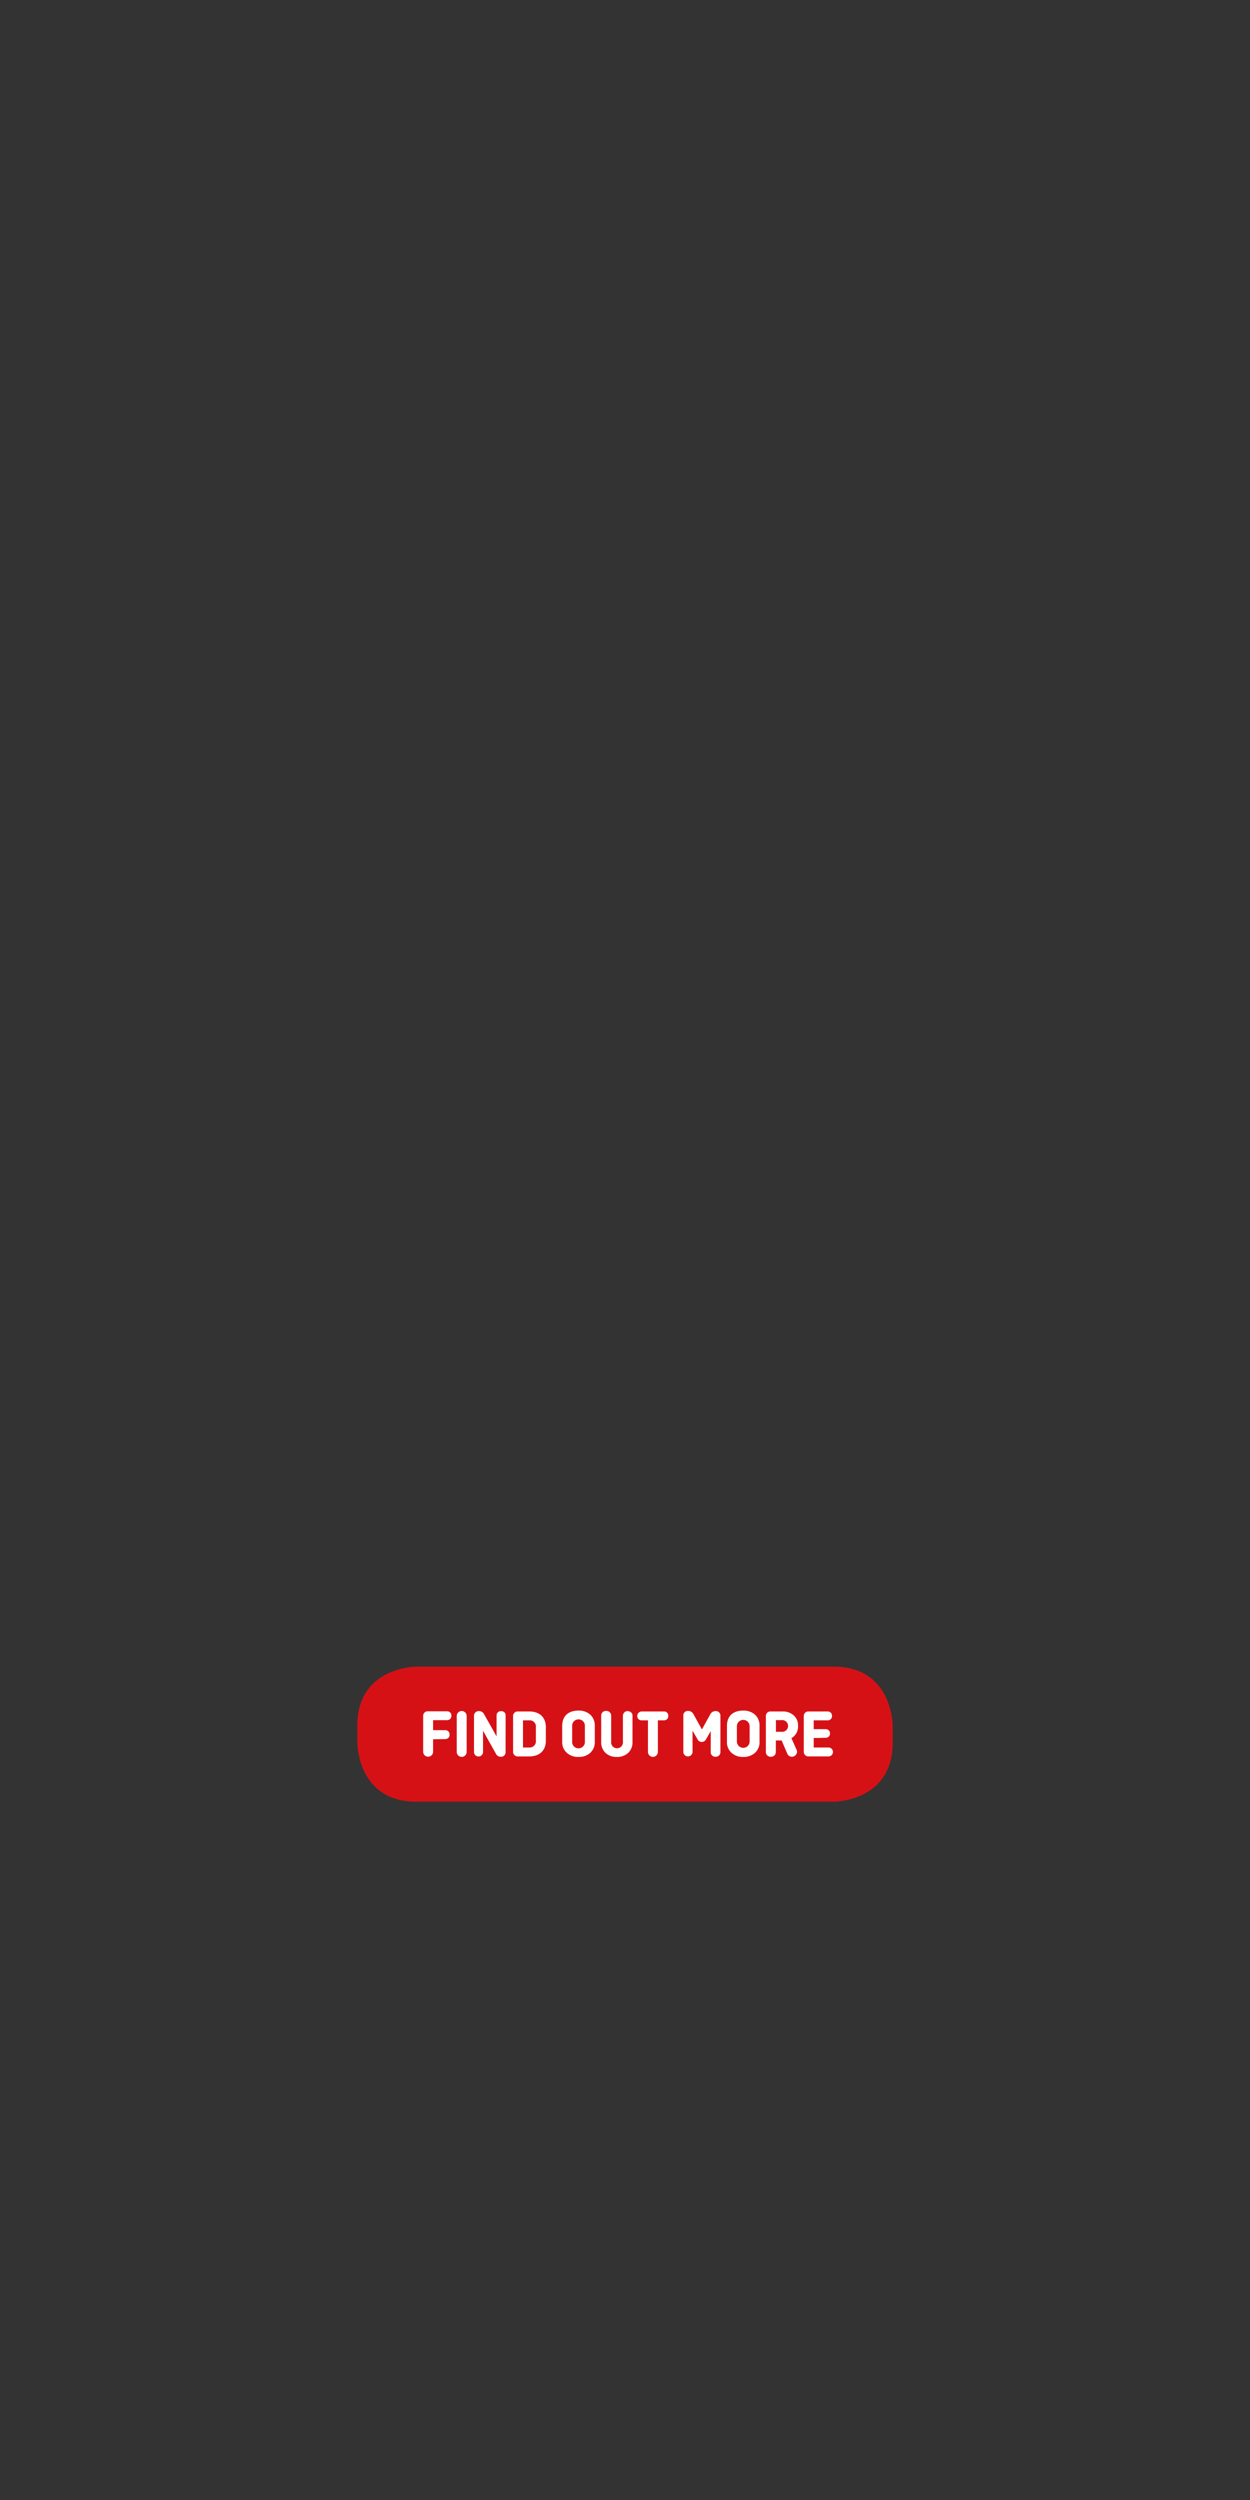 <svg id="Layer_1" data-name="Layer 1" xmlns="http://www.w3.org/2000/svg" viewBox="0 0 300 600"><rect x="0" y="0" width="300" height="600" fill="#333333" stroke="none"/><defs><style>.cls-1{fill:#d61116;}.cls-2{fill:#fff;}</style></defs><title>cta</title><g id="cta"><path class="cls-1" d="M99.89,400s-14.13,0-14.13,14.13v4.15s0,14.13,14.13,14.13H200.11s14.13,0,14.13-14.13v-4.15s0-14.13-14.13-14.13Z"/><path class="cls-2" d="M103.94,417.42v3a1.19,1.19,0,0,1-2.38,0v-8.55a1.09,1.09,0,0,1,1.17-1.16h4.6a1,1,0,0,1,1,1.08,1,1,0,0,1-1,1.05h-3.39v2.4h2.89a1,1,0,0,1,1.06,1.09,1,1,0,0,1-1.06,1.05Z"/><path class="cls-2" d="M112,420.46a1.19,1.19,0,0,1-2.38,0v-8.63a1.19,1.19,0,0,1,2.38,0Z"/><path class="cls-2" d="M121.34,420.46a1.08,1.08,0,0,1-1.15,1.16,1.24,1.24,0,0,1-1.14-.67l-3.12-5.57v5.19a1.09,1.09,0,0,1-2.17,0v-8.74a1.13,1.13,0,0,1,1.2-1.17,1.32,1.32,0,0,1,1.22.76l3,5.32v-5a1,1,0,0,1,1.07-1.06,1,1,0,0,1,1.1,1.06Z"/><path class="cls-2" d="M127,410.75c2.52,0,4,1.43,4,3.74v3.3c0,2.32-1.48,3.75-4,3.75h-2.69a1.1,1.1,0,0,1-1.17-1.17v-8.46a1.09,1.09,0,0,1,1.17-1.16Zm-1.48,2.13v6.52H127a1.48,1.48,0,0,0,1.61-1.65v-3.21a1.48,1.48,0,0,0-1.61-1.66Z"/><path class="cls-2" d="M142.75,418a3.46,3.46,0,0,1-1.06,2.66,4,4,0,0,1-2.85,1,3.9,3.9,0,0,1-2.82-1,3.38,3.38,0,0,1-1.09-2.66v-3.79c0-2.29,1.4-3.67,3.91-3.67a4.09,4.09,0,0,1,2.85,1,3.54,3.54,0,0,1,1.06,2.68Zm-5.43-.05a1.53,1.53,0,1,0,3.05,0V414.3a1.53,1.53,0,1,0-3.05,0Z"/><path class="cls-2" d="M151.8,411.83V418a3.48,3.48,0,0,1-1,2.66,3.81,3.81,0,0,1-2.76,1,3.74,3.74,0,0,1-2.75-1,3.46,3.46,0,0,1-1-2.66v-6.21a1.11,1.11,0,0,1,1.19-1.17,1.13,1.13,0,0,1,1.2,1.17V418a1.42,1.42,0,1,0,2.82,0v-6.16a1.19,1.19,0,0,1,.33-.85C150.42,410.3,151.9,410.76,151.8,411.83Z"/><path class="cls-2" d="M154,410.75h5.39a1,1,0,0,1,1,1.08,1,1,0,0,1-1,1.05h-1.5v7.58a1.19,1.19,0,0,1-2.38,0v-7.58H154a1.06,1.06,0,0,1-.76-.29A1.09,1.09,0,0,1,154,410.75Z"/><path class="cls-2" d="M168.46,415.07l2-3.63a1.43,1.43,0,0,1,1.29-.78,1.09,1.09,0,0,1,1.15,1.17v8.69a1.1,1.1,0,0,1-1.19,1.1,1.07,1.07,0,0,1-1.13-1.1v-5.06l-1.15,2a1.15,1.15,0,0,1-1,.61,1.13,1.13,0,0,1-1-.59l-1.22-2.12v5.17a1.11,1.11,0,0,1-2.21,0v-8.74a1.08,1.08,0,0,1,1.15-1.17,1.43,1.43,0,0,1,1.28.78Z"/><path class="cls-2" d="M182.29,418a3.44,3.44,0,0,1-1.07,2.66,4,4,0,0,1-2.84,1,3.92,3.92,0,0,1-2.83-1,3.41,3.41,0,0,1-1.08-2.66v-3.79c0-2.29,1.39-3.67,3.91-3.67a4.06,4.06,0,0,1,2.84,1,3.51,3.51,0,0,1,1.07,2.68Zm-5.44-.05a1.53,1.53,0,1,0,3.06,0V414.3a1.53,1.53,0,1,0-3.06,0Z"/><path class="cls-2" d="M191.22,420.05a.87.87,0,0,1,.07.37,1.24,1.24,0,0,1-1.23,1.2,1.17,1.17,0,0,1-1.12-.77l-1.35-3.14H186.2v2.75a1.12,1.12,0,0,1-1.2,1.16,1.11,1.11,0,0,1-1.19-1.16v-8.55a1.09,1.09,0,0,1,1.17-1.16h2.83a3.88,3.88,0,0,1,2.67.93,3.16,3.16,0,0,1,1.05,2.48,3.21,3.21,0,0,1-1.59,3Zm-5-7.22v2.8h1.34a1.41,1.41,0,1,0,0-2.8Z"/><path class="cls-2" d="M195.29,417.12v2.28h3.55a1.07,1.07,0,0,1,0,2.14h-4.76a1.1,1.1,0,0,1-1.17-1.17v-8.46a1.09,1.09,0,0,1,1.17-1.16h4.6a1,1,0,0,1,1,1.05,1,1,0,0,1-1,1.08h-3.39V415h2.91a1,1,0,0,1,1,1.07,1,1,0,0,1-1,1Z"/></g></svg>